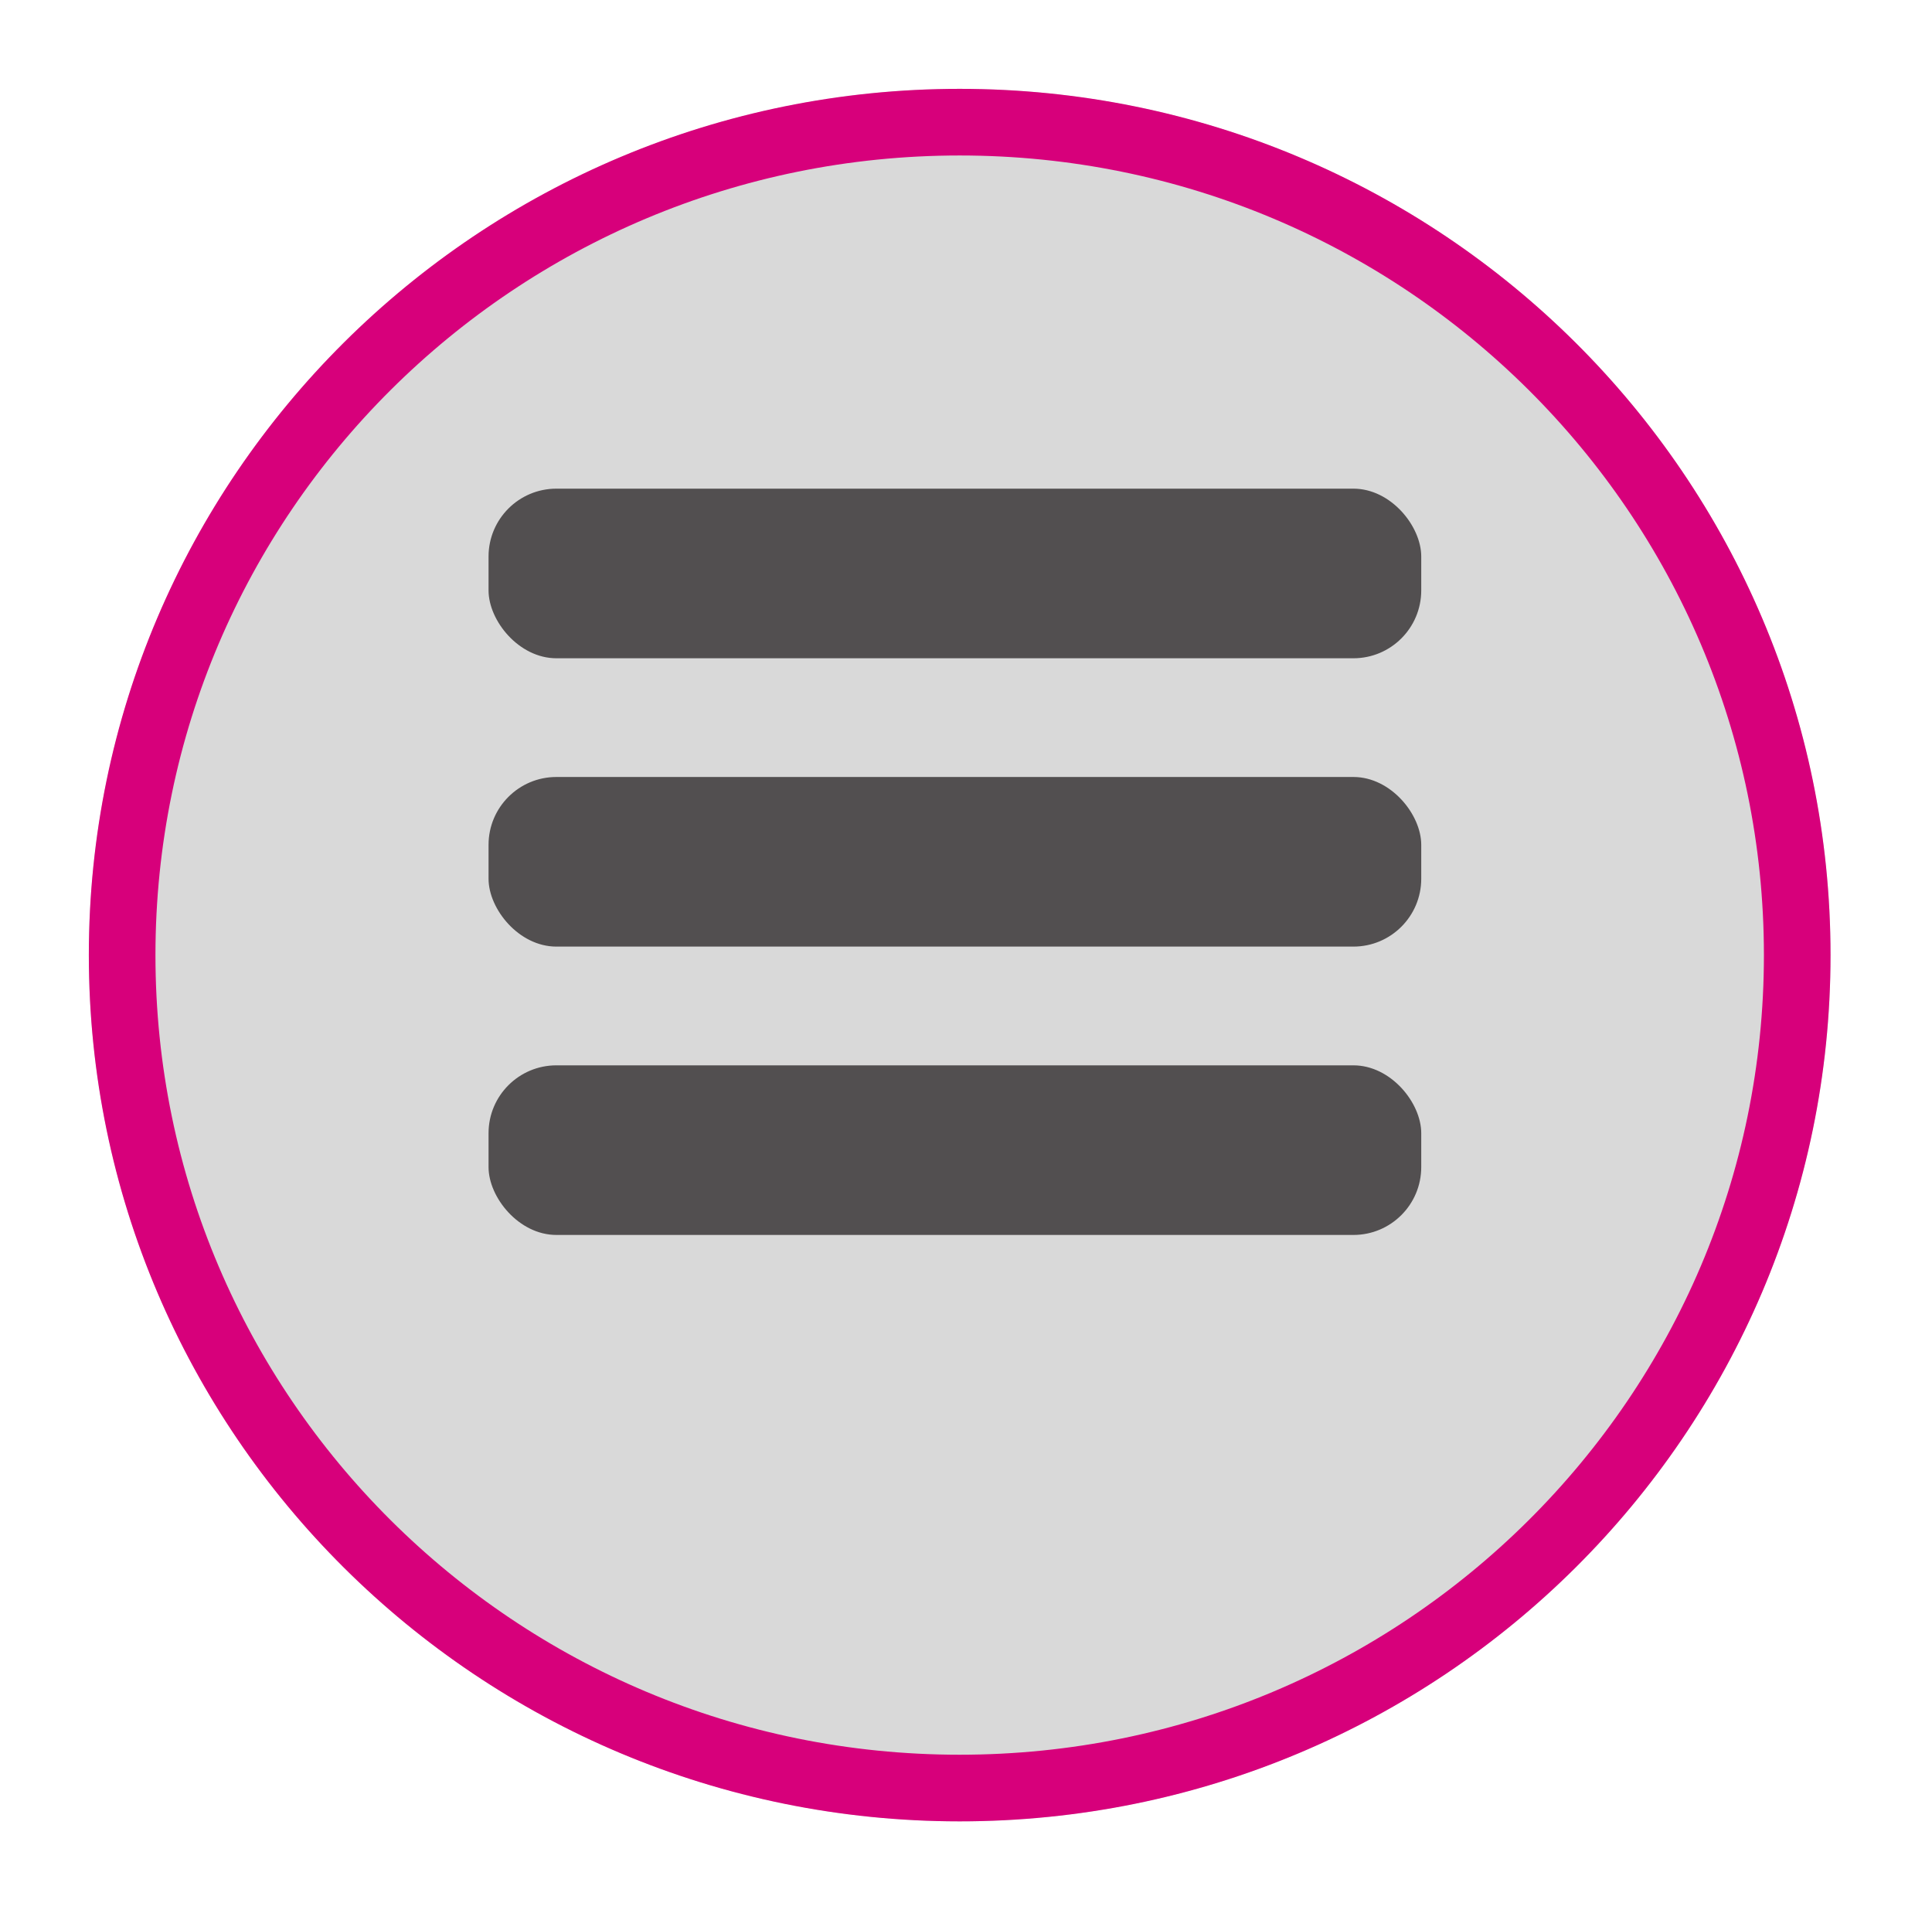 <svg width="87" height="86" viewBox="0 0 87 86" fill="none" xmlns="http://www.w3.org/2000/svg">
<g filter="url(#filter0_d_729_1588)">
<ellipse cx="39.215" cy="39" rx="39.215" ry="39" transform="matrix(-1 0 0 1 82.431 0)" fill="#D9D9D9"/>
<path d="M5.5 39C5.5 59.703 22.378 76.5 43.215 76.5C64.053 76.5 80.931 59.703 80.931 39C80.931 18.297 64.053 1.5 43.215 1.5C22.378 1.5 5.5 18.297 5.5 39Z" stroke="url(#paint0_linear_729_1588)" stroke-width="3"/>
</g>
<rect x="22" y="22" width="42" height="7.636" rx="3.055" fill="#524F50"/>
<rect x="22" y="34.981" width="42" height="7.636" rx="3.055" fill="#524F50"/>
<rect x="22" y="47.963" width="42" height="7.636" rx="3.055" fill="#524F50"/>
<defs>
<filter id="filter0_d_729_1588" x="0" y="0" width="86.431" height="86" filterUnits="userSpaceOnUse" color-interpolation-filters="sRGB">
<feFlood flood-opacity="0" result="BackgroundImageFix"/>
<feColorMatrix in="SourceAlpha" type="matrix" values="0 0 0 0 0 0 0 0 0 0 0 0 0 0 0 0 0 0 127 0" result="hardAlpha"/>
<feOffset dy="4"/>
<feGaussianBlur stdDeviation="2"/>
<feComposite in2="hardAlpha" operator="out"/>
<feColorMatrix type="matrix" values="0 0 0 0 0 0 0 0 0 0 0 0 0 0 0 0 0 0 0.25 0"/>
<feBlend mode="normal" in2="BackgroundImageFix" result="effect1_dropShadow_729_1588"/>
<feBlend mode="normal" in="SourceGraphic" in2="effect1_dropShadow_729_1588" result="shape"/>
</filter>
<linearGradient id="paint0_linear_729_1588" x1="12.5" y1="14" x2="11" y2="12.5" gradientUnits="userSpaceOnUse">
<stop stop-color="#D7007B"/>
<stop stop-color="#D7007B" stop-opacity="0"/>
</linearGradient>
</defs>
</svg>

